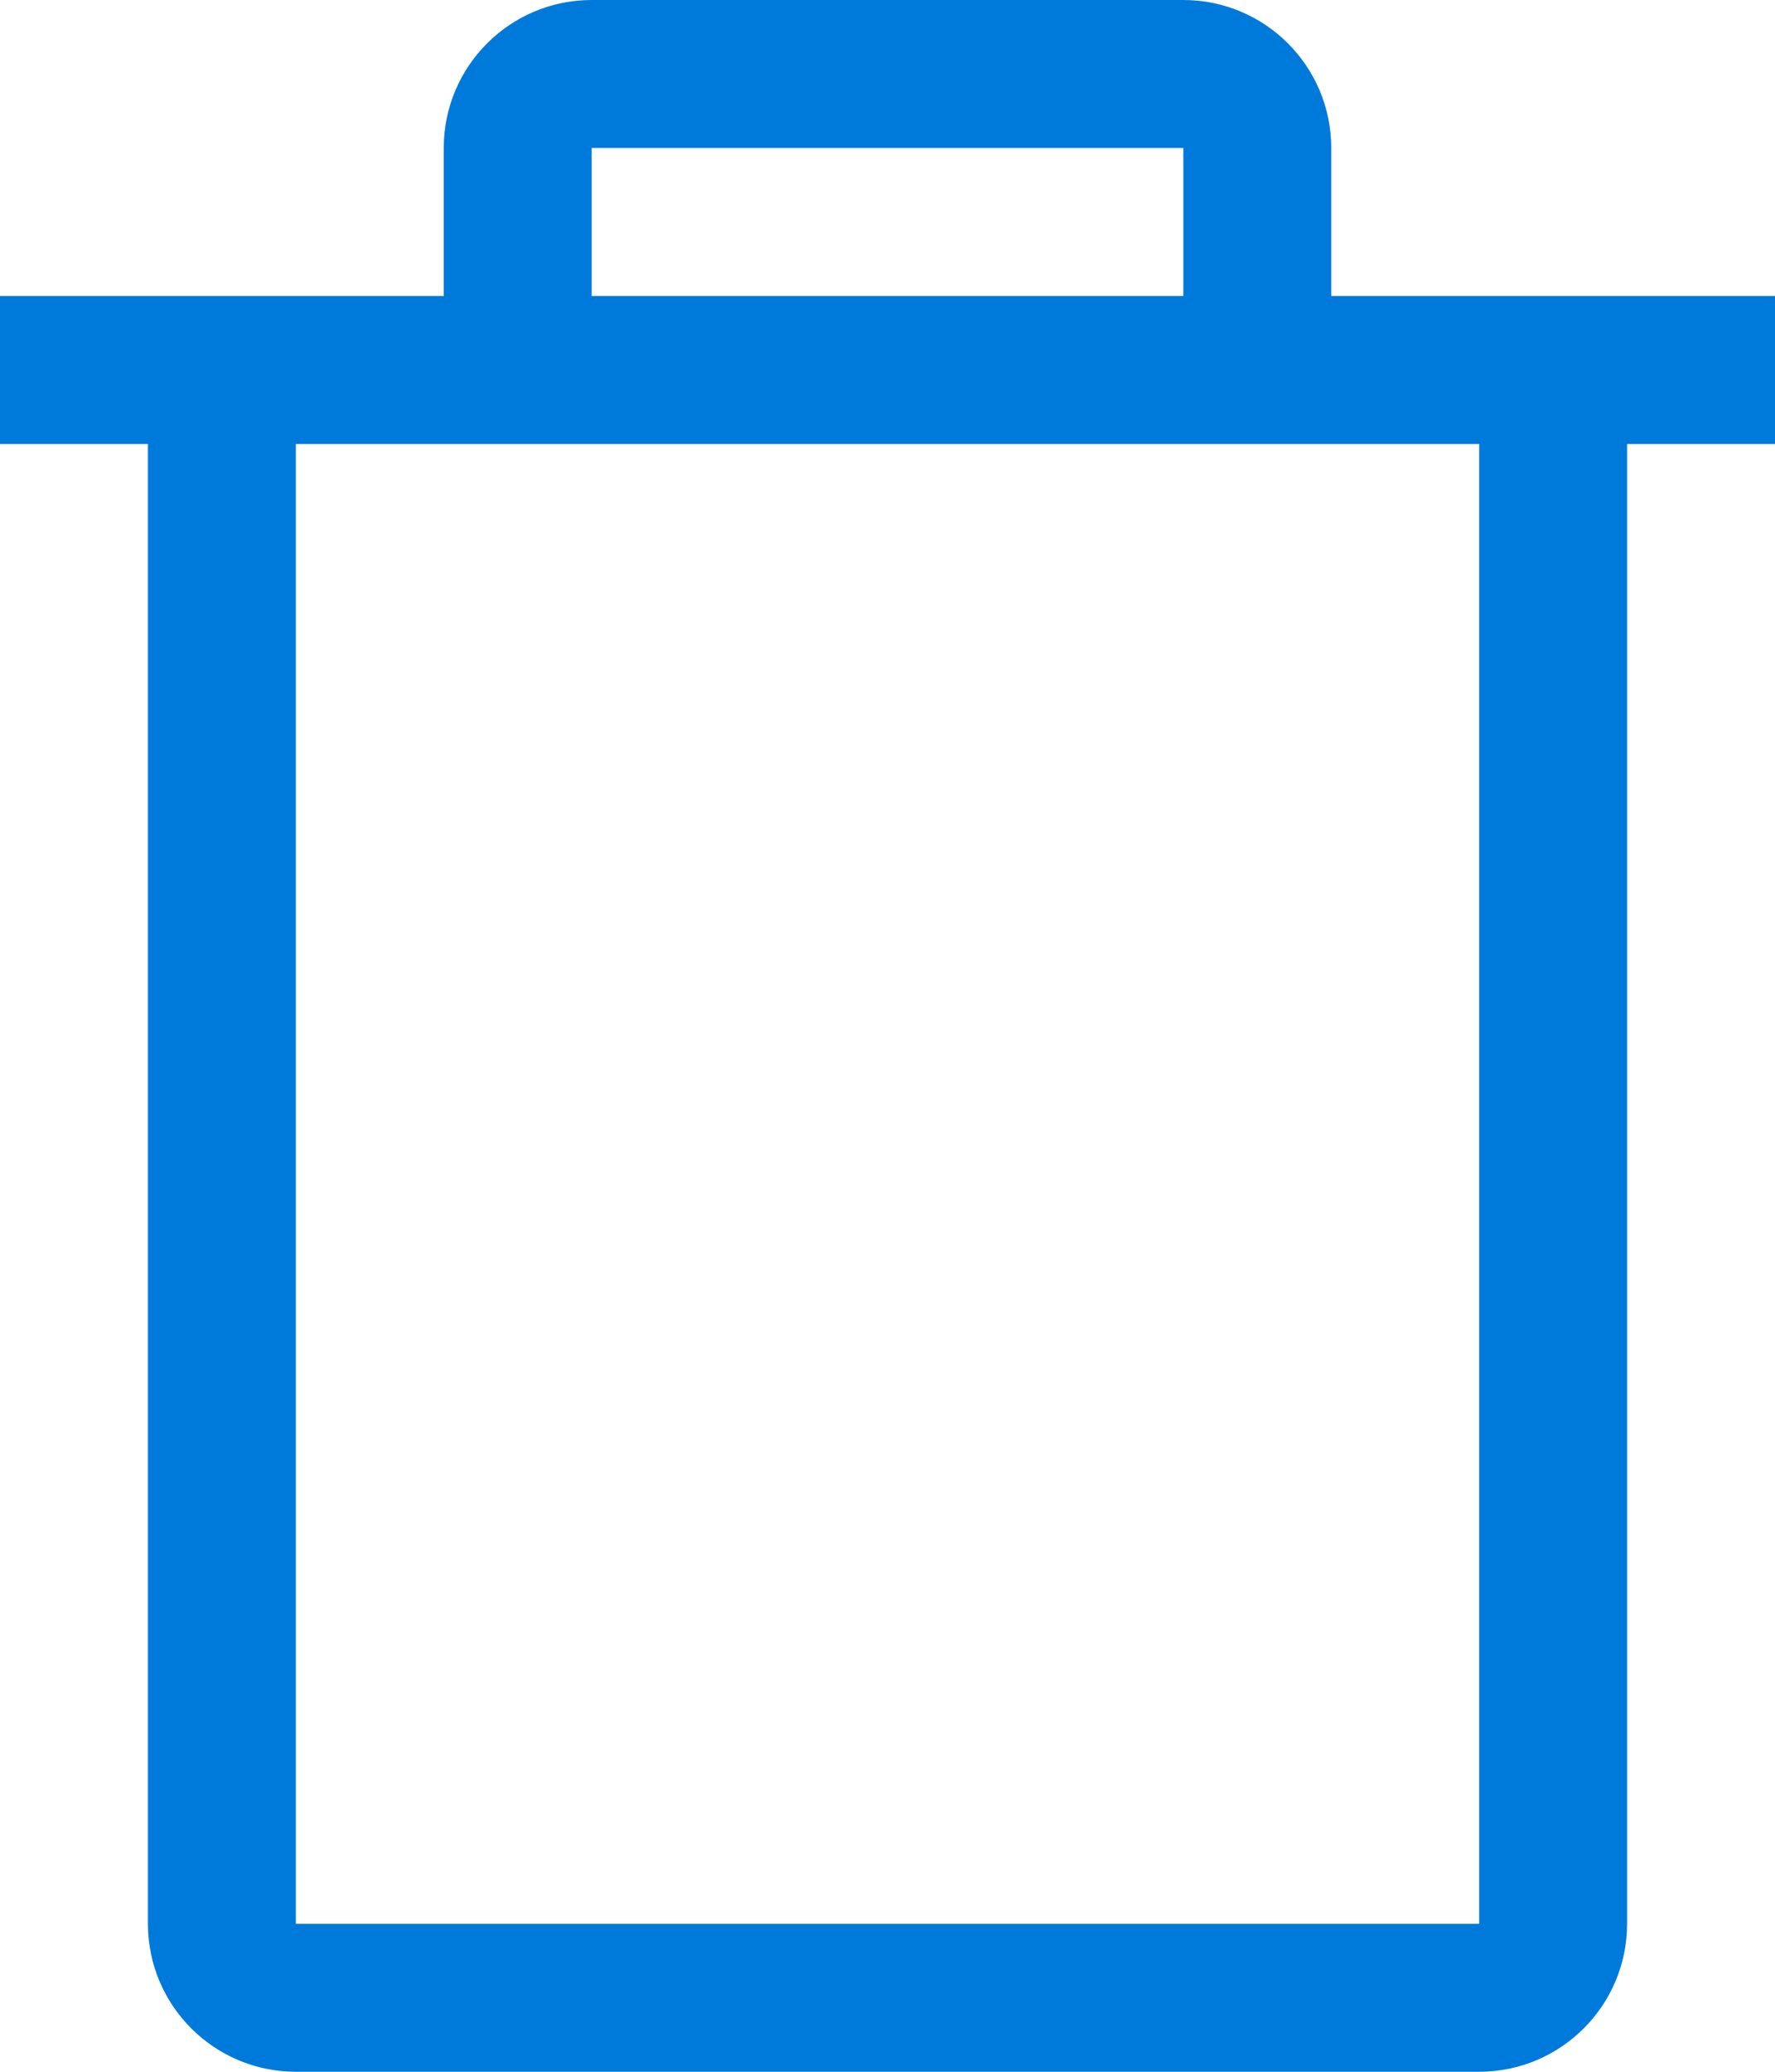 <?xml version="1.0" encoding="UTF-8"?>
<svg width="12px" height="14px" viewBox="0 0 12 14" version="1.1" xmlns="http://www.w3.org/2000/svg" xmlns:xlink="http://www.w3.org/1999/xlink">
    <!-- Generator: Sketch 52 (66869) - http://www.bohemiancoding.com/sketch -->
    <title>删除</title>
    <desc>Created with Sketch.</desc>
    <g id="管理员" stroke="none" stroke-width="1" fill="none" fill-rule="evenodd">
        <g id="画板" transform="translate(-210, -1590)" fill="#007ADA" fill-rule="nonzero">
            <path d="M212,1593 L212,1603 L220,1603 L220,1593 L212,1593 Z M221,1593 L221,1603 C221,1603.552 220.552,1604 220,1604 L212,1604 C211.448,1604 211,1603.552 211,1603 L211,1593 L210,1593 L210,1592 L213,1592 L213,1591 C213,1590.448 213.448,1590 214,1590 L218,1590 C218.552,1590 219,1590.448 219,1591 L219,1592 L222,1592 L222,1593 L221,1593 Z M218,1592 L218,1591 L214,1591 L214,1592 L218,1592 Z" id="删除"></path>
        </g>
    </g>
</svg>